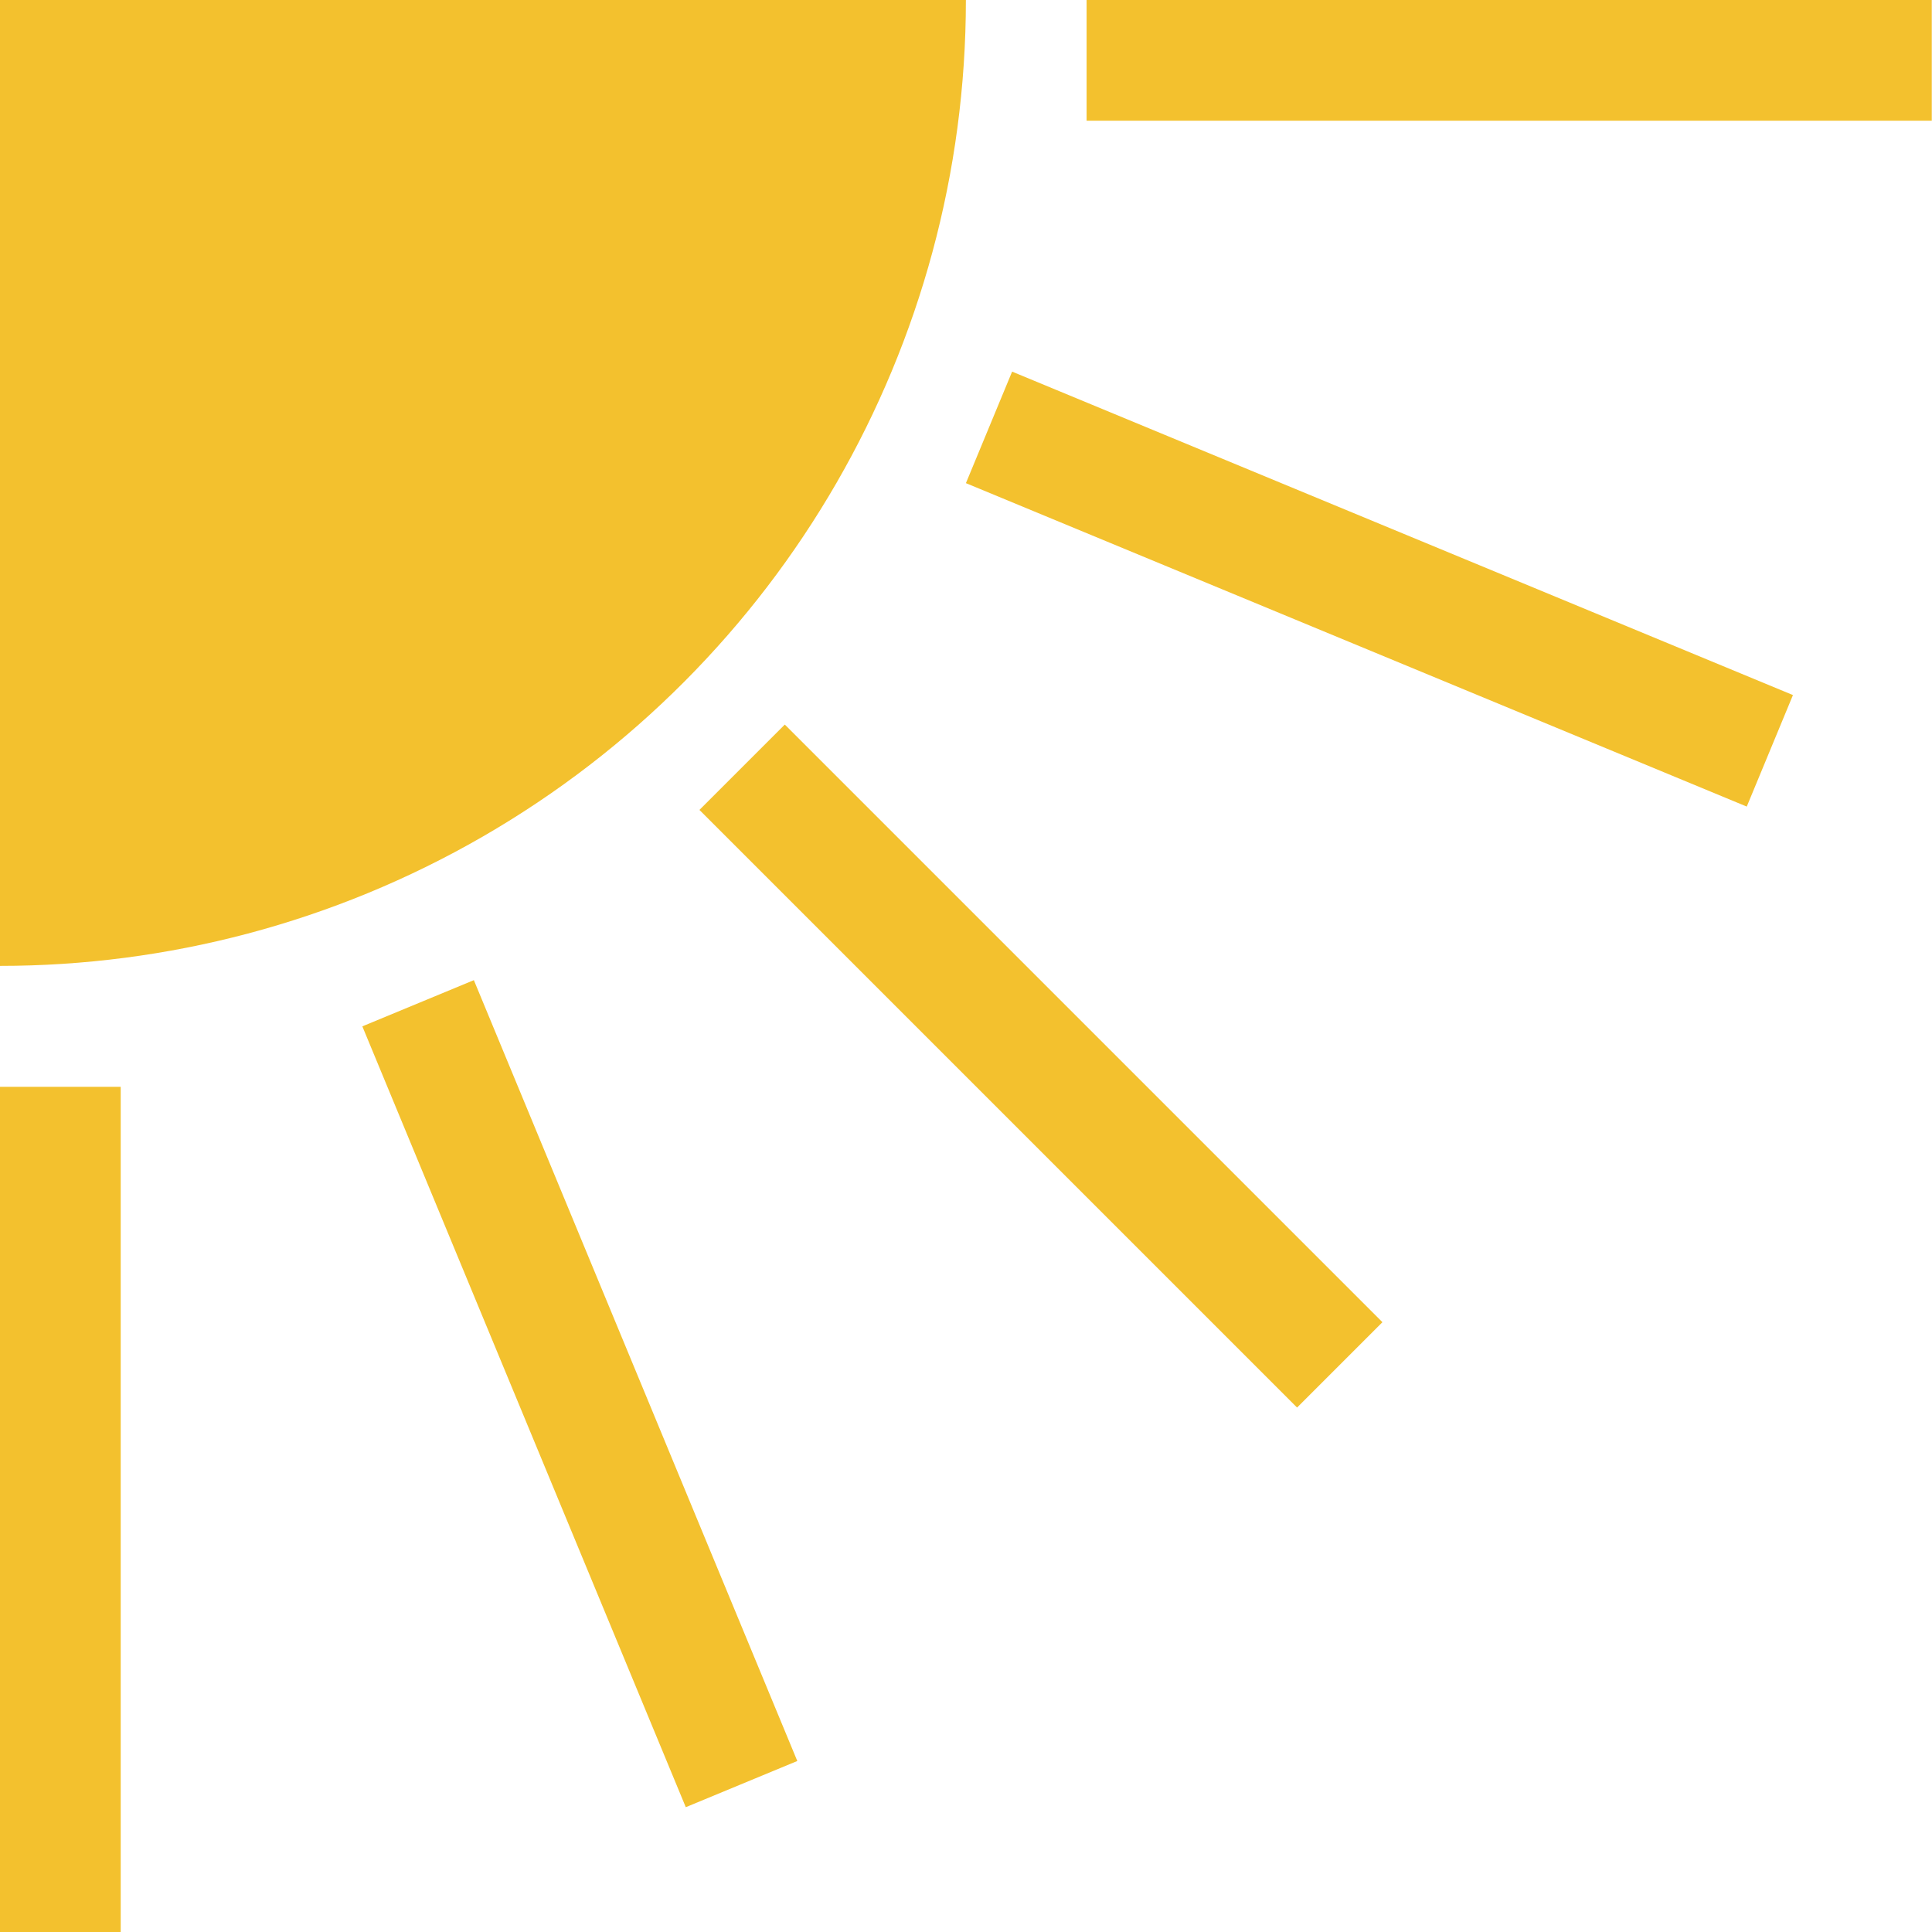 <?xml version="1.0" encoding="UTF-8" standalone="no"?>
<!-- Created with Inkscape (http://www.inkscape.org/) -->

<svg
   xmlns:dc="http://purl.org/dc/elements/1.1/"
   xmlns:cc="http://creativecommons.org/ns#"
   xmlns:rdf="http://www.w3.org/1999/02/22-rdf-syntax-ns#"
   xmlns:svg="http://www.w3.org/2000/svg"
   xmlns="http://www.w3.org/2000/svg"
   xmlns:sodipodi="http://sodipodi.sourceforge.net/DTD/sodipodi-0.dtd"
   xmlns:inkscape="http://www.inkscape.org/namespaces/inkscape"
   width="32"
   height="32"
   viewBox="0 0 8.467 8.467"
   version="1.1"
   id="svg8"
   inkscape:version="0.92.3 (2405546, 2018-03-11)"
   sodipodi:docname="logo.svg">
  <defs
     id="defs2" />
  <sodipodi:namedview
     id="base"
     pagecolor="#ffffff"
     bordercolor="#666666"
     borderopacity="1.0"
     inkscape:pageopacity="0.0"
     inkscape:pageshadow="2"
     inkscape:zoom="15.839192"
     inkscape:cx="3.9819851"
     inkscape:cy="20.26893"
     inkscape:document-units="mm"
     inkscape:current-layer="layer1"
     showgrid="true"
     units="px"
     inkscape:window-width="2493"
     inkscape:window-height="1385"
     inkscape:window-x="67"
     inkscape:window-y="27"
     inkscape:window-maximized="1">
    <inkscape:grid
       type="xygrid"
       id="grid819" />
  </sodipodi:namedview>
  <g
     inkscape:label="Ebene 1"
     inkscape:groupmode="layer"
     id="layer1"
     transform="translate(0,-288.533)">
    <circle
       style="fill:#f3c12e;fill-opacity:1;fill-rule:nonzero;stroke:none;stroke-width:0.265;stroke-linecap:butt;stroke-linejoin:miter;stroke-miterlimit:4;stroke-dasharray:none;stroke-opacity:1"
       id="path817"
       cx="2.2252401e-07"
       cy="288.533"
       r="4.233" />
    <rect
       style="fill:#f3c12e;fill-opacity:1;fill-rule:nonzero;stroke:none;stroke-width:0.265;stroke-linecap:butt;stroke-linejoin:miter;stroke-miterlimit:4;stroke-dasharray:none;stroke-opacity:1"
       id="rect821"
       width="0.529"
       height="3.704"
       x="5.5631002e-08"
       y="293.296" />
    <rect
       style="fill:#f3c12e;fill-opacity:1;fill-rule:nonzero;stroke:none;stroke-width:0.265;stroke-linecap:butt;stroke-linejoin:miter;stroke-miterlimit:4;stroke-dasharray:none;stroke-opacity:1"
       id="rect821-3"
       width="0.529"
       height="3.704"
       x="-289.062"
       y="4.762"
       transform="rotate(-90)" />
    <rect
       style="fill:#f3c12e;fill-opacity:1;fill-rule:nonzero;stroke:none;stroke-width:0.265;stroke-linecap:butt;stroke-linejoin:miter;stroke-miterlimit:4;stroke-dasharray:none;stroke-opacity:1"
       id="rect821-3-6"
       width="0.529"
       height="3.704"
       x="-204.366"
       y="208.701"
       transform="rotate(-45)" />
    <rect
       style="fill:#f3c12e;fill-opacity:1;fill-rule:nonzero;stroke:none;stroke-width:0.265;stroke-linecap:butt;stroke-linejoin:miter;stroke-miterlimit:4;stroke-dasharray:none;stroke-opacity:1"
       id="rect821-3-5"
       width="0.529"
       height="3.704"
       x="110.142"
       y="-275.037"
       transform="rotate(157.5)" />
    <rect
       style="fill:#f3c12e;fill-opacity:1;fill-rule:nonzero;stroke:none;stroke-width:0.265;stroke-linecap:butt;stroke-linejoin:miter;stroke-miterlimit:4;stroke-dasharray:none;stroke-opacity:1"
       id="rect821-3-5-3"
       width="0.529"
       height="3.704"
       x="-266.906"
       y="115.138"
       transform="rotate(-67.5)" />
  </g>
</svg>
